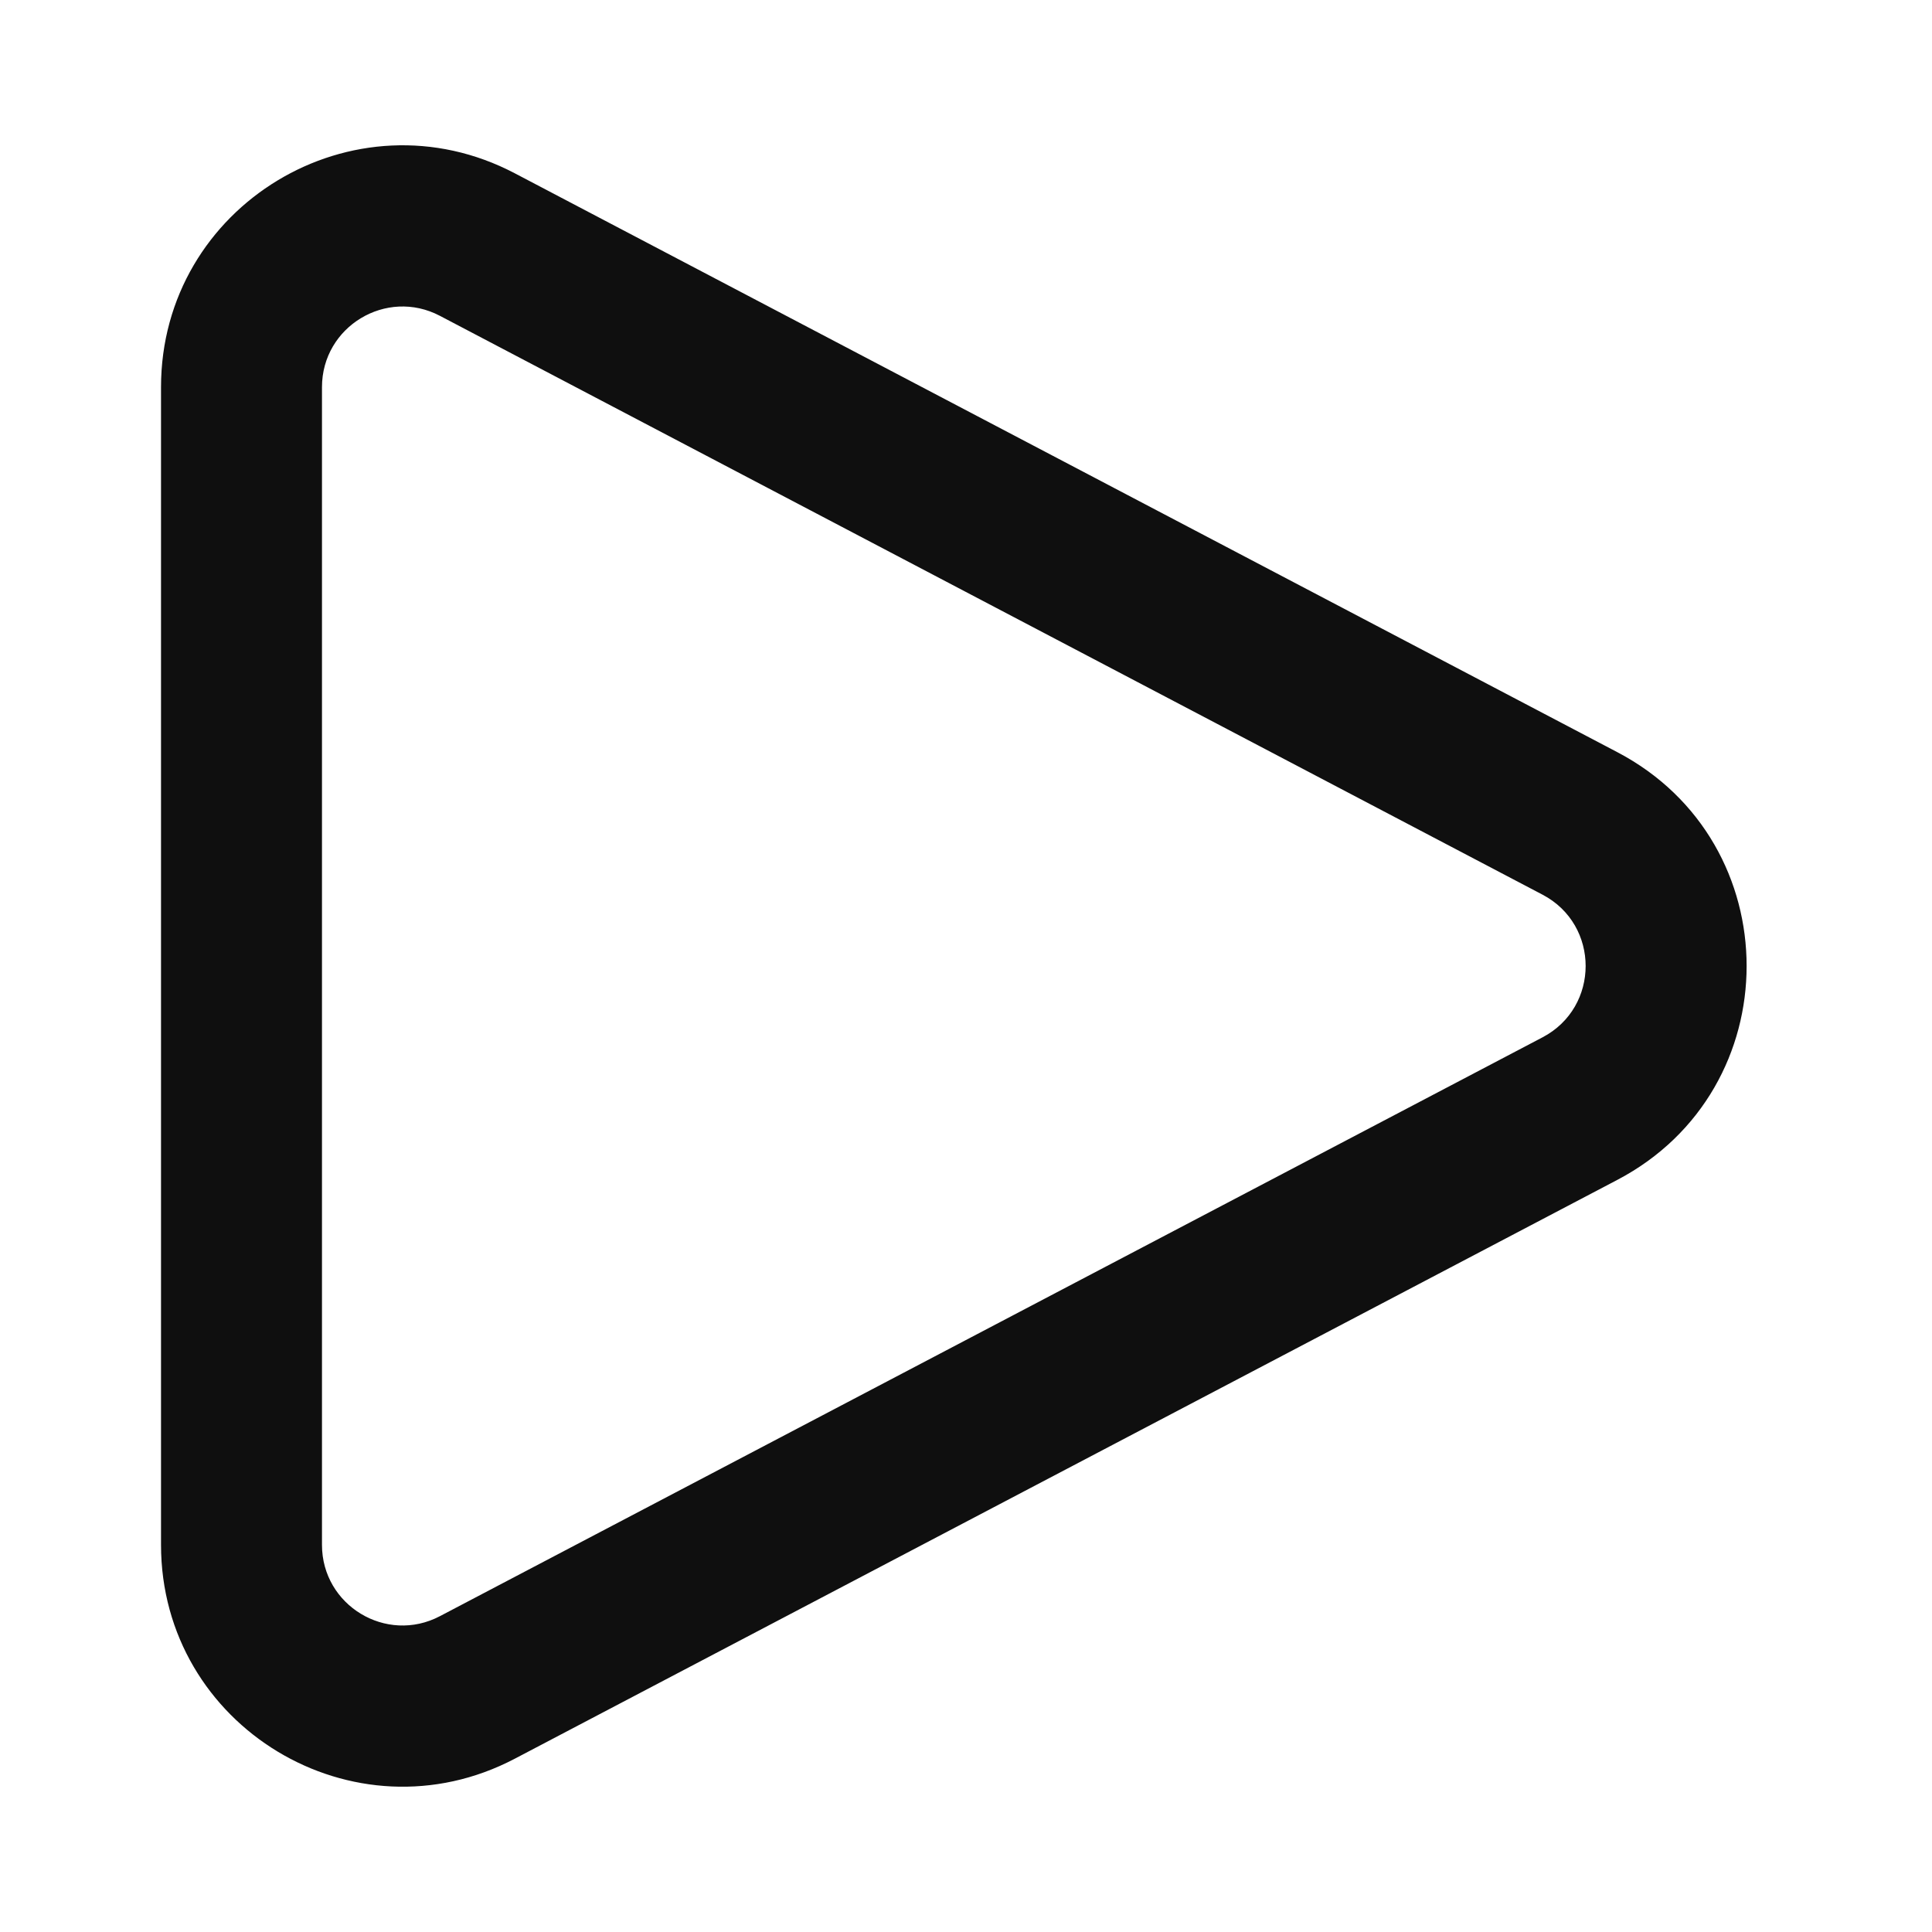 <svg width="32" height="32" viewBox="0 0 32 32" fill="none" xmlns="http://www.w3.org/2000/svg">
<path fill-rule="evenodd" clip-rule="evenodd" d="M7.286 5.231C6.399 4.765 5.333 5.409 5.333 6.412V25.588C5.333 26.591 6.399 27.235 7.286 26.769L25.55 17.181C26.501 16.681 26.501 15.319 25.55 14.819L7.286 5.231ZM2.667 6.412C2.667 3.404 5.862 1.472 8.526 2.87L26.789 12.459C29.643 13.957 29.643 18.043 26.789 19.542L8.526 29.13C5.862 30.528 2.667 28.596 2.667 25.588V6.412Z" fill="#0F0F0F"/>
</svg>
